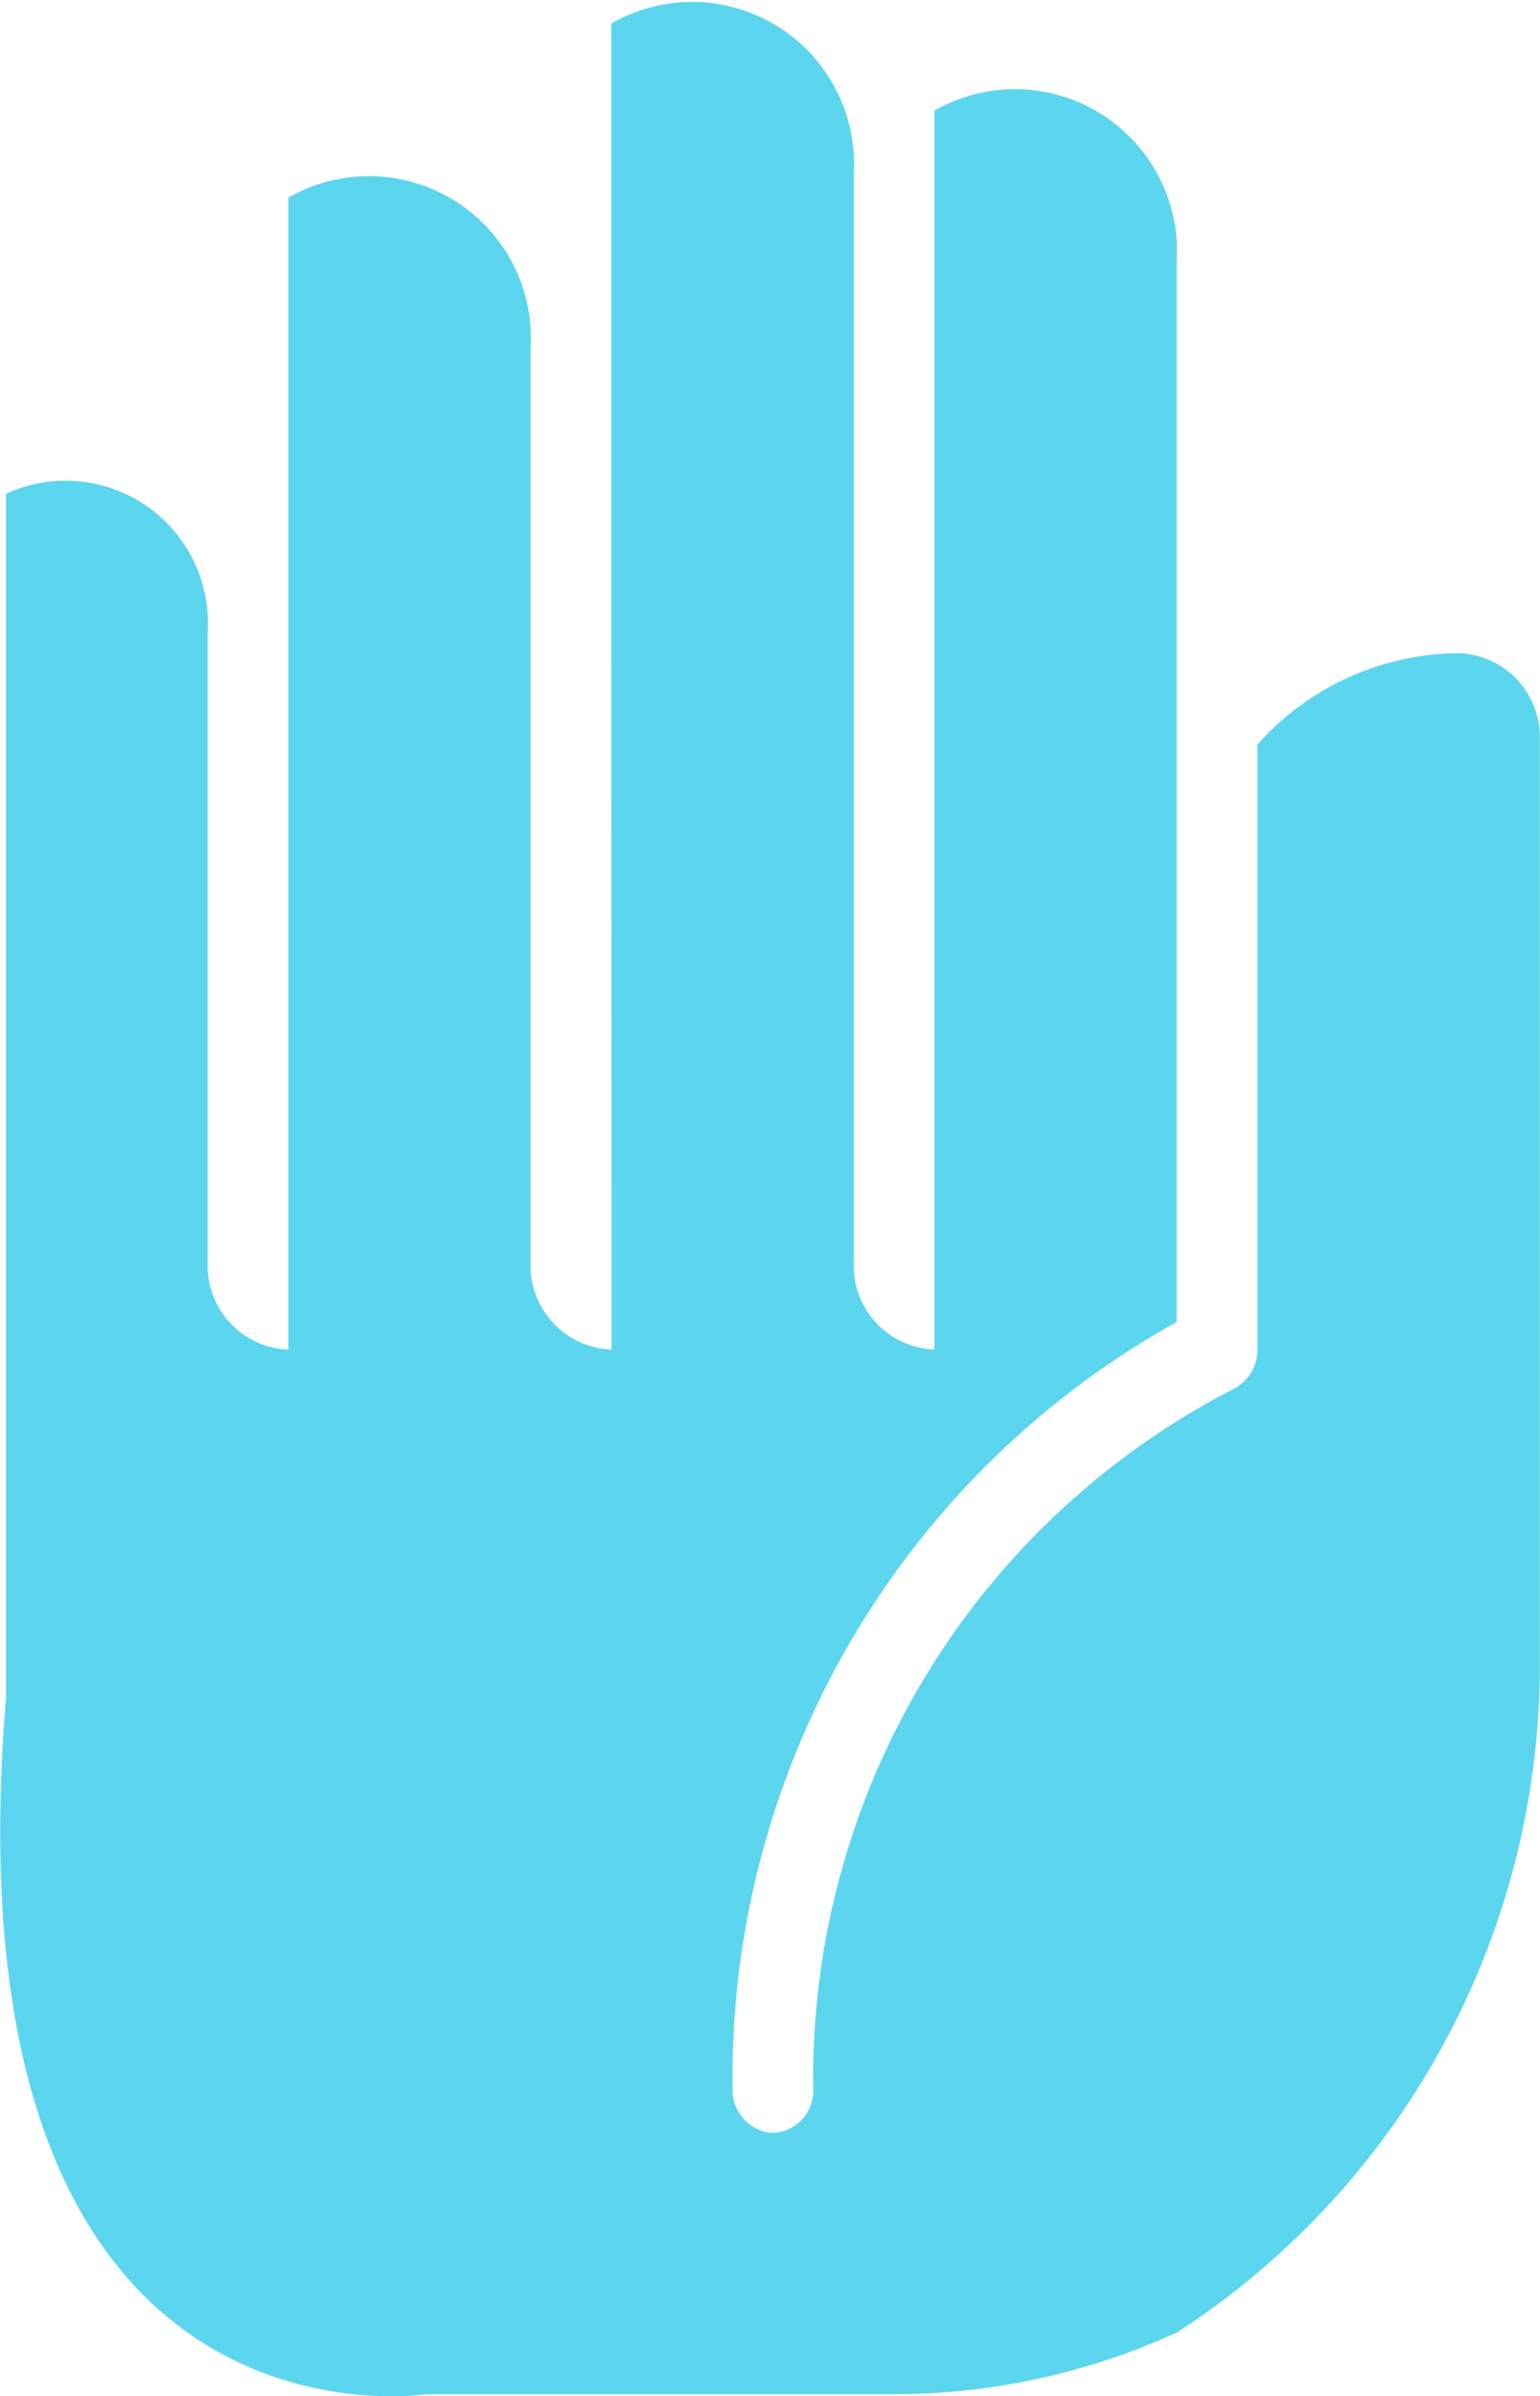 <svg xmlns="http://www.w3.org/2000/svg" width="21.997" height="34.205" viewBox="0 0 21.997 34.205">
  <path id="Tracé_1413" data-name="Tracé 1413" d="M26.5,10.566V23.613a11.356,11.356,0,0,1-5.179,9.679,9.708,9.708,0,0,1-4.049.883H10.592s-6.912,1.088-6-9.941V7.048A2.033,2.033,0,0,1,7.472,9.013v9.009a1.2,1.2,0,0,0,1.153,1.243V2.821a2.314,2.314,0,0,1,3.46,2.153V18.021a1.2,1.2,0,0,0,1.153,1.243c.007,0,0,.386,0-18.928A2.313,2.313,0,0,1,16.7,2.489V18.021a1.2,1.2,0,0,0,1.153,1.243V1.579a2.314,2.314,0,0,1,3.46,2.153V18.87A12.346,12.346,0,0,0,14.969,29.8a.62.62,0,0,0,.541.645.6.6,0,0,0,.612-.62,11.065,11.065,0,0,1,6.006-10,.625.625,0,0,0,.338-.565V10.629A3.889,3.889,0,0,1,25.35,9.323,1.2,1.2,0,0,1,26.5,10.566Z" transform="translate(-4.506)" fill="#5cd6ef"/>
</svg>
